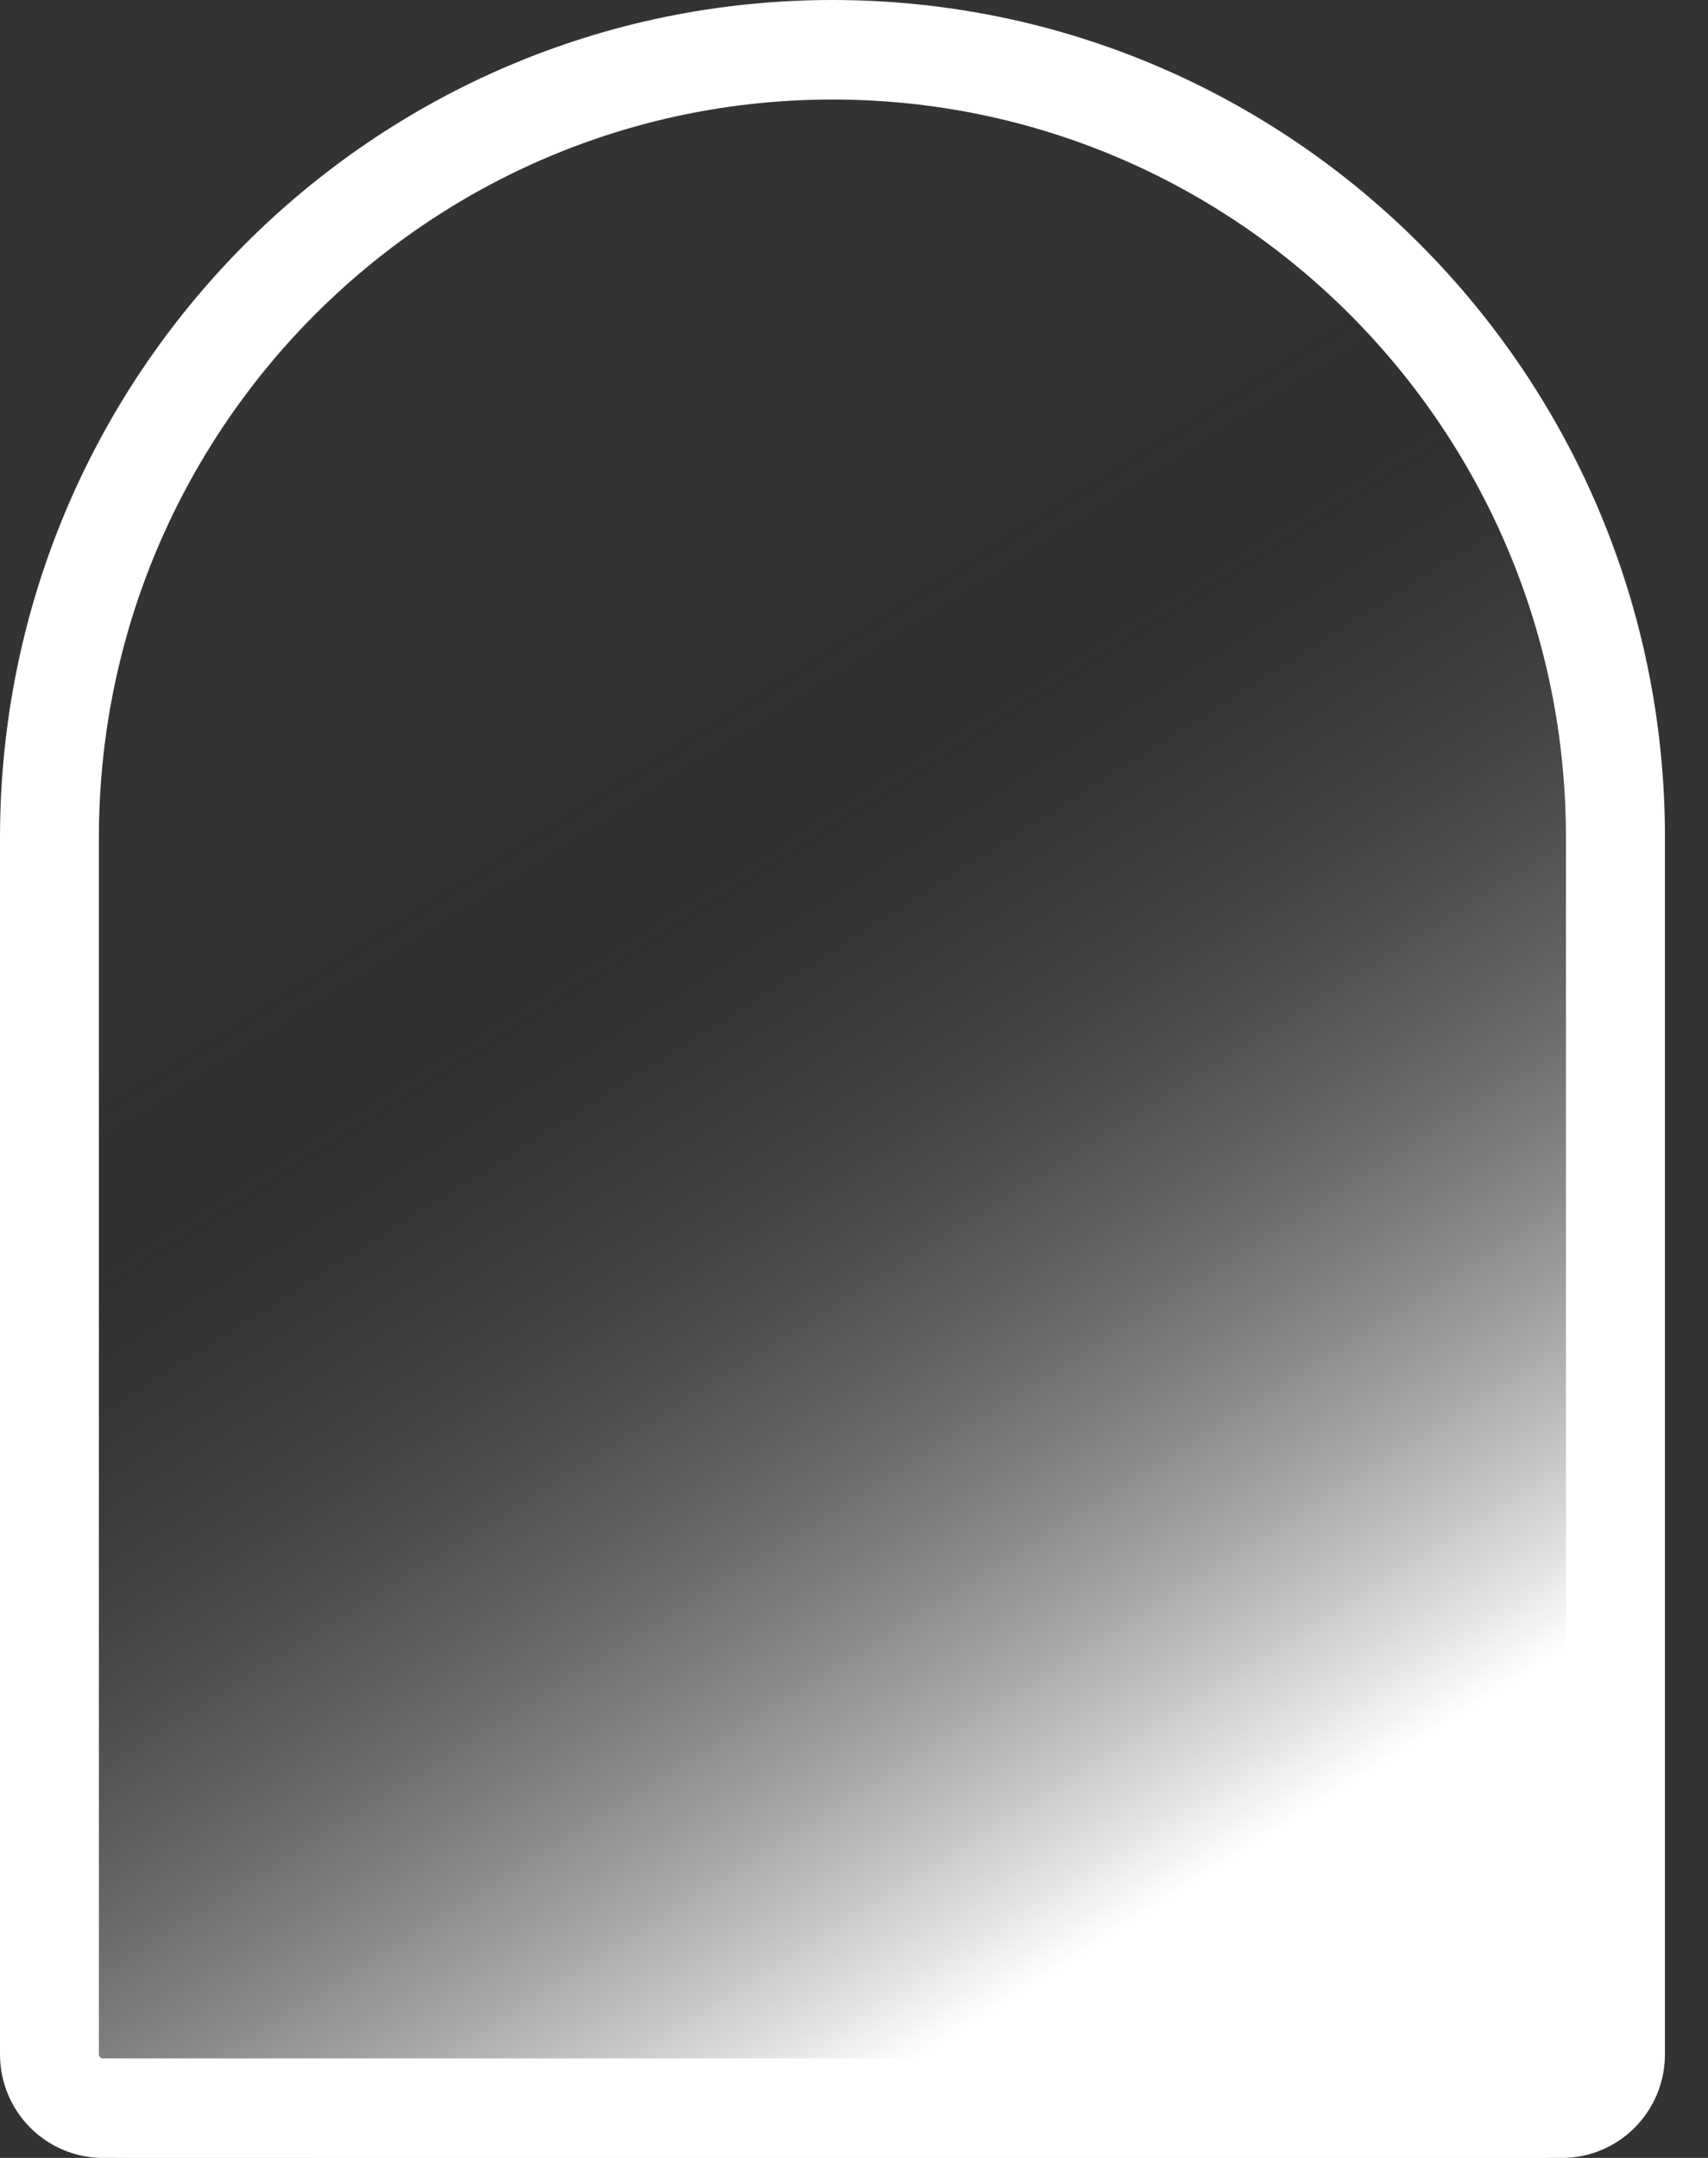 <svg width="19" height="24" viewBox="0 0 19 24" fill="none" xmlns="http://www.w3.org/2000/svg">
<rect x="0" y="0" width="19" height="24" fill="#333333" stroke="none"/>
<g id="mirror 1" clip-path="url(#clip0_6831_15223)">
<path id="Vector" d="M0 9.29C0 4.159 4.146 0 9.26 0C14.375 0 18.521 4.159 18.521 9.29V22.588C18.521 23.368 17.891 24 17.113 24H1.407C0.63 24 0 23.368 0 22.588V9.29Z" fill="url(#paint0_linear_6831_15223)"/>
<path id="Vector_2" fill-rule="evenodd" clip-rule="evenodd" d="M17.42 22.847V9.317C17.42 4.783 13.767 1.107 9.26 1.107C4.754 1.107 1.1 4.783 1.1 9.317V22.847C1.1 22.872 1.121 22.893 1.146 22.893H17.375C17.4 22.893 17.42 22.872 17.42 22.847ZM9.26 0C4.146 0 0 4.172 0 9.317V22.847C0 23.484 0.513 24 1.146 24H17.375C18.008 24 18.521 23.484 18.521 22.847V9.317C18.521 4.172 14.375 0 9.26 0Z" fill="white"/>
</g>
<defs>
<linearGradient id="paint0_linear_6831_15223" x1="2.384" y1="1.384" x2="18.663" y2="27.124" gradientUnits="userSpaceOnUse">
<stop offset="0.266" stop-opacity="0"/>
<stop offset="0.734" stop-color="white"/>
</linearGradient>
<clipPath id="clip0_6831_15223">
<rect width="18.621" height="24" fill="white"/>
</clipPath>
</defs>
</svg>
